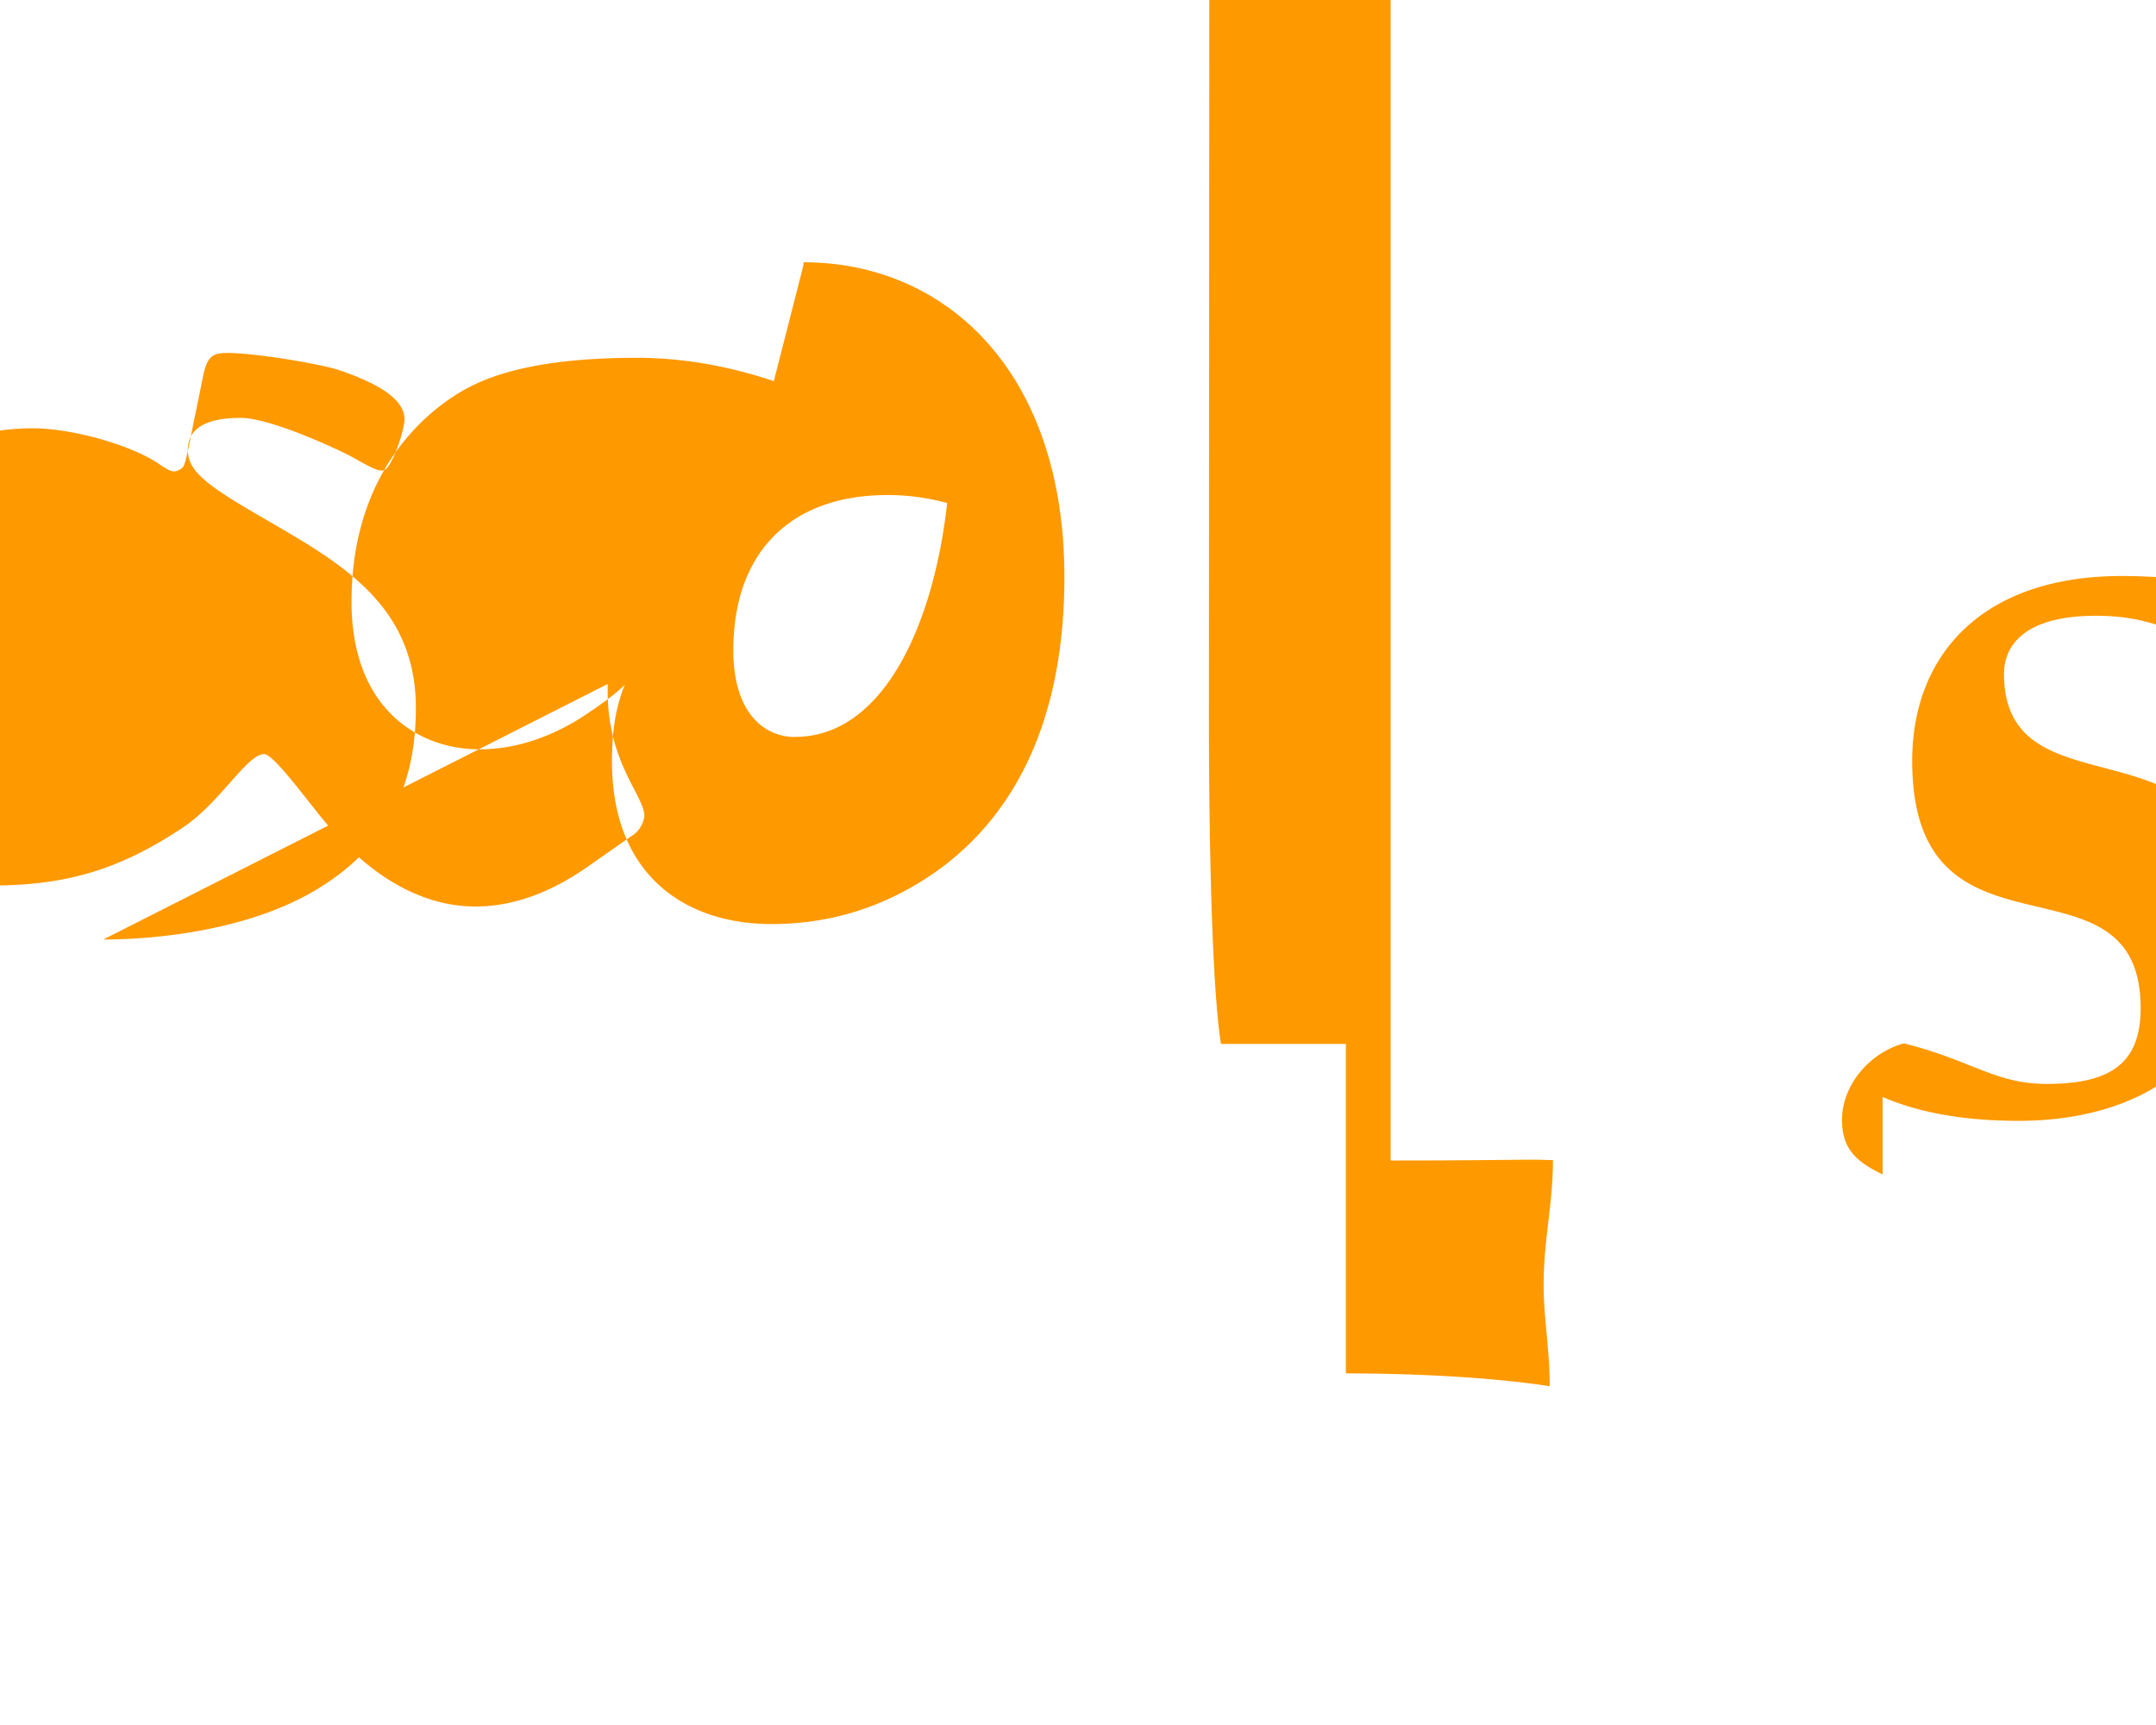 
<svg xmlns="http://www.w3.org/2000/svg" viewBox="0 0 640 512">
  <path fill="#FF9900" d="M180.41 203.01c-.72 22.65 10.6 32.68 10.88 39.05a8.164 8.164 0 0 1-4.1 6.27l-12.8 8.96c-10.88 7.62-22.08 11.77-33.28 11.77-15.57 0-30.97-8.61-44.33-24.76-6.35-7.61-15.57-20.48-18.38-20.48-5.06 0-13.3 14.78-24.42 22c-17.79 11.8-33.54 17-56.17 17-31.15 0-57.24-25.3-57.24-63.24 0-45.1 33.3-72.46 69.13-72.46 11.5 0 29.06 4.8 37.67 10.69 3.5 2.4 4.34 2.58 6.29 1.38 1.2-.72 1.3-1.25 3.98-14.59l2.63-12.83c1.2-6.17 2.98-7.01 7.37-7.01 7.84 0 27.18 3.18 32.85 5.05 13.3 4.48 19.59 9.25 19.59 14.66-.24 4.1-2.83 10.45-3.77 12.2-2.36 4.31-2.64 4.07-12.33-1.33-3.55-1.87-23.63-11.31-32.53-11.31-10.7 0-15.68 3.4-15.68 9.4 0 5.05 3.03 8.6 14.28 15.54 24.75 15.14 53.4 26.5 53.4 61.22 0 23.14-8.63 40.04-26.28 51.8-20.39 13.9-50.13 16.87-66.52 16.87m207.86-200.18l-8.8 34.44c-13.3-4.45-26.92-6.92-40.62-6.92-22.08 0-39.14 2.87-50.67 9.17-11.26 6.14-34.07 24.1-34.07 63.24 0 31.63 19.8 43.8 37.92 43.8 10.2 0 20.41-3.22 30.2-9.36 5.3-3.5 9.8-6.66 13-9.8-2.86 7.05-3.8 14.1-3.8 22.82 0 33.86 21.93 48.2 47.31 48.2 19.8 0 35.94-6.4 49.24-15.82 24.81-17.8 37.74-47.4 37.74-87.2 0-60.8-35.06-93.4-77.45-93.4m-2.46 140.9c-9.17 0-18.37-7.1-18.37-25.77 0-28.86 16.8-46.05 45.83-46.05 5.72 0 11.4.71 17.66 2.38-4.23 37.5-19.59 69.4-45.12 69.4m163.47 91.13h-37.1c-3.25-21.24-3.56-76.5-3.56-98.35l.12-220.68c17.27 2.4 35.5 3.6 53.82 3.6V344.45c26.38 0 34.82-.24 42.9-.24l5.28.12c0 13.32-2.76 23.25-2.76 37.18 0 9.8 1.8 18.88 1.8 29.93-18.84-2.88-42.37-3.8-60.5-3.8m159.32-59.06c-8.02-3.86-12.04-7.72-12.04-16.2 0-10.3 8.16-19.94 18.37-22.7 20.17 5.05 27.06 12.04 42.43 12.04 18.97 0 27.84-6.17 27.84-22.48 0-49.01-67.81-8.9-67.81-73.37 0-31.79 21.13-54.9 62.15-54.9 17.5 0 39.4 3.1 47.12 4.9 3.86 28.8-1.37 42.97-1.37 35.7 0-8.4-7.96-16.9-14.46-19.48-17.35-4.5-22.7-9.32-38.85-9.32-23.5 0-27.34 10.7-27.34 17.18 0 44.55 69.54 8.72 69.54 74.77 0 41.15-30.32 57.96-65.25 57.96-21.37 0-33.87-4.3-40.33-7.1"/>
</svg>
